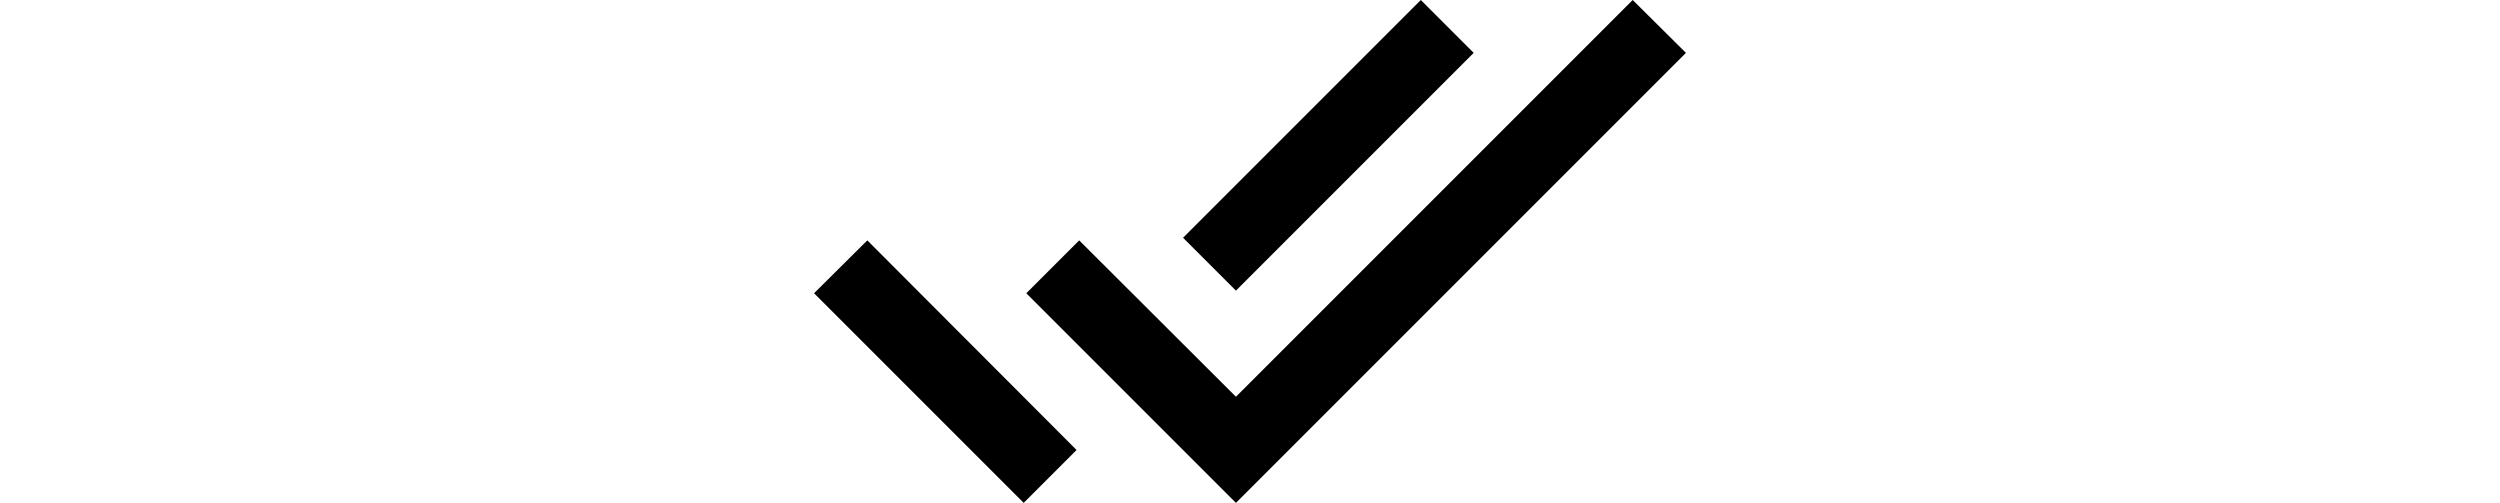 <svg xmlns="http://www.w3.org/2000/svg" width="100"  viewBox="0 0 34.875 20.115">
  <path id="Icon_material-done-all" fill="current" data-name="Icon material-done-all" d="M27,10.5,24.885,8.385l-9.51,9.51L17.49,20.01Zm6.36-2.115L17.49,24.255,11.22,18,9.105,20.115,17.49,28.5l18-18L33.36,8.385ZM.615,20.115,9,28.5l2.115-2.115L2.745,18Z" transform="translate(-0.615 -8.385)"/>
</svg>
